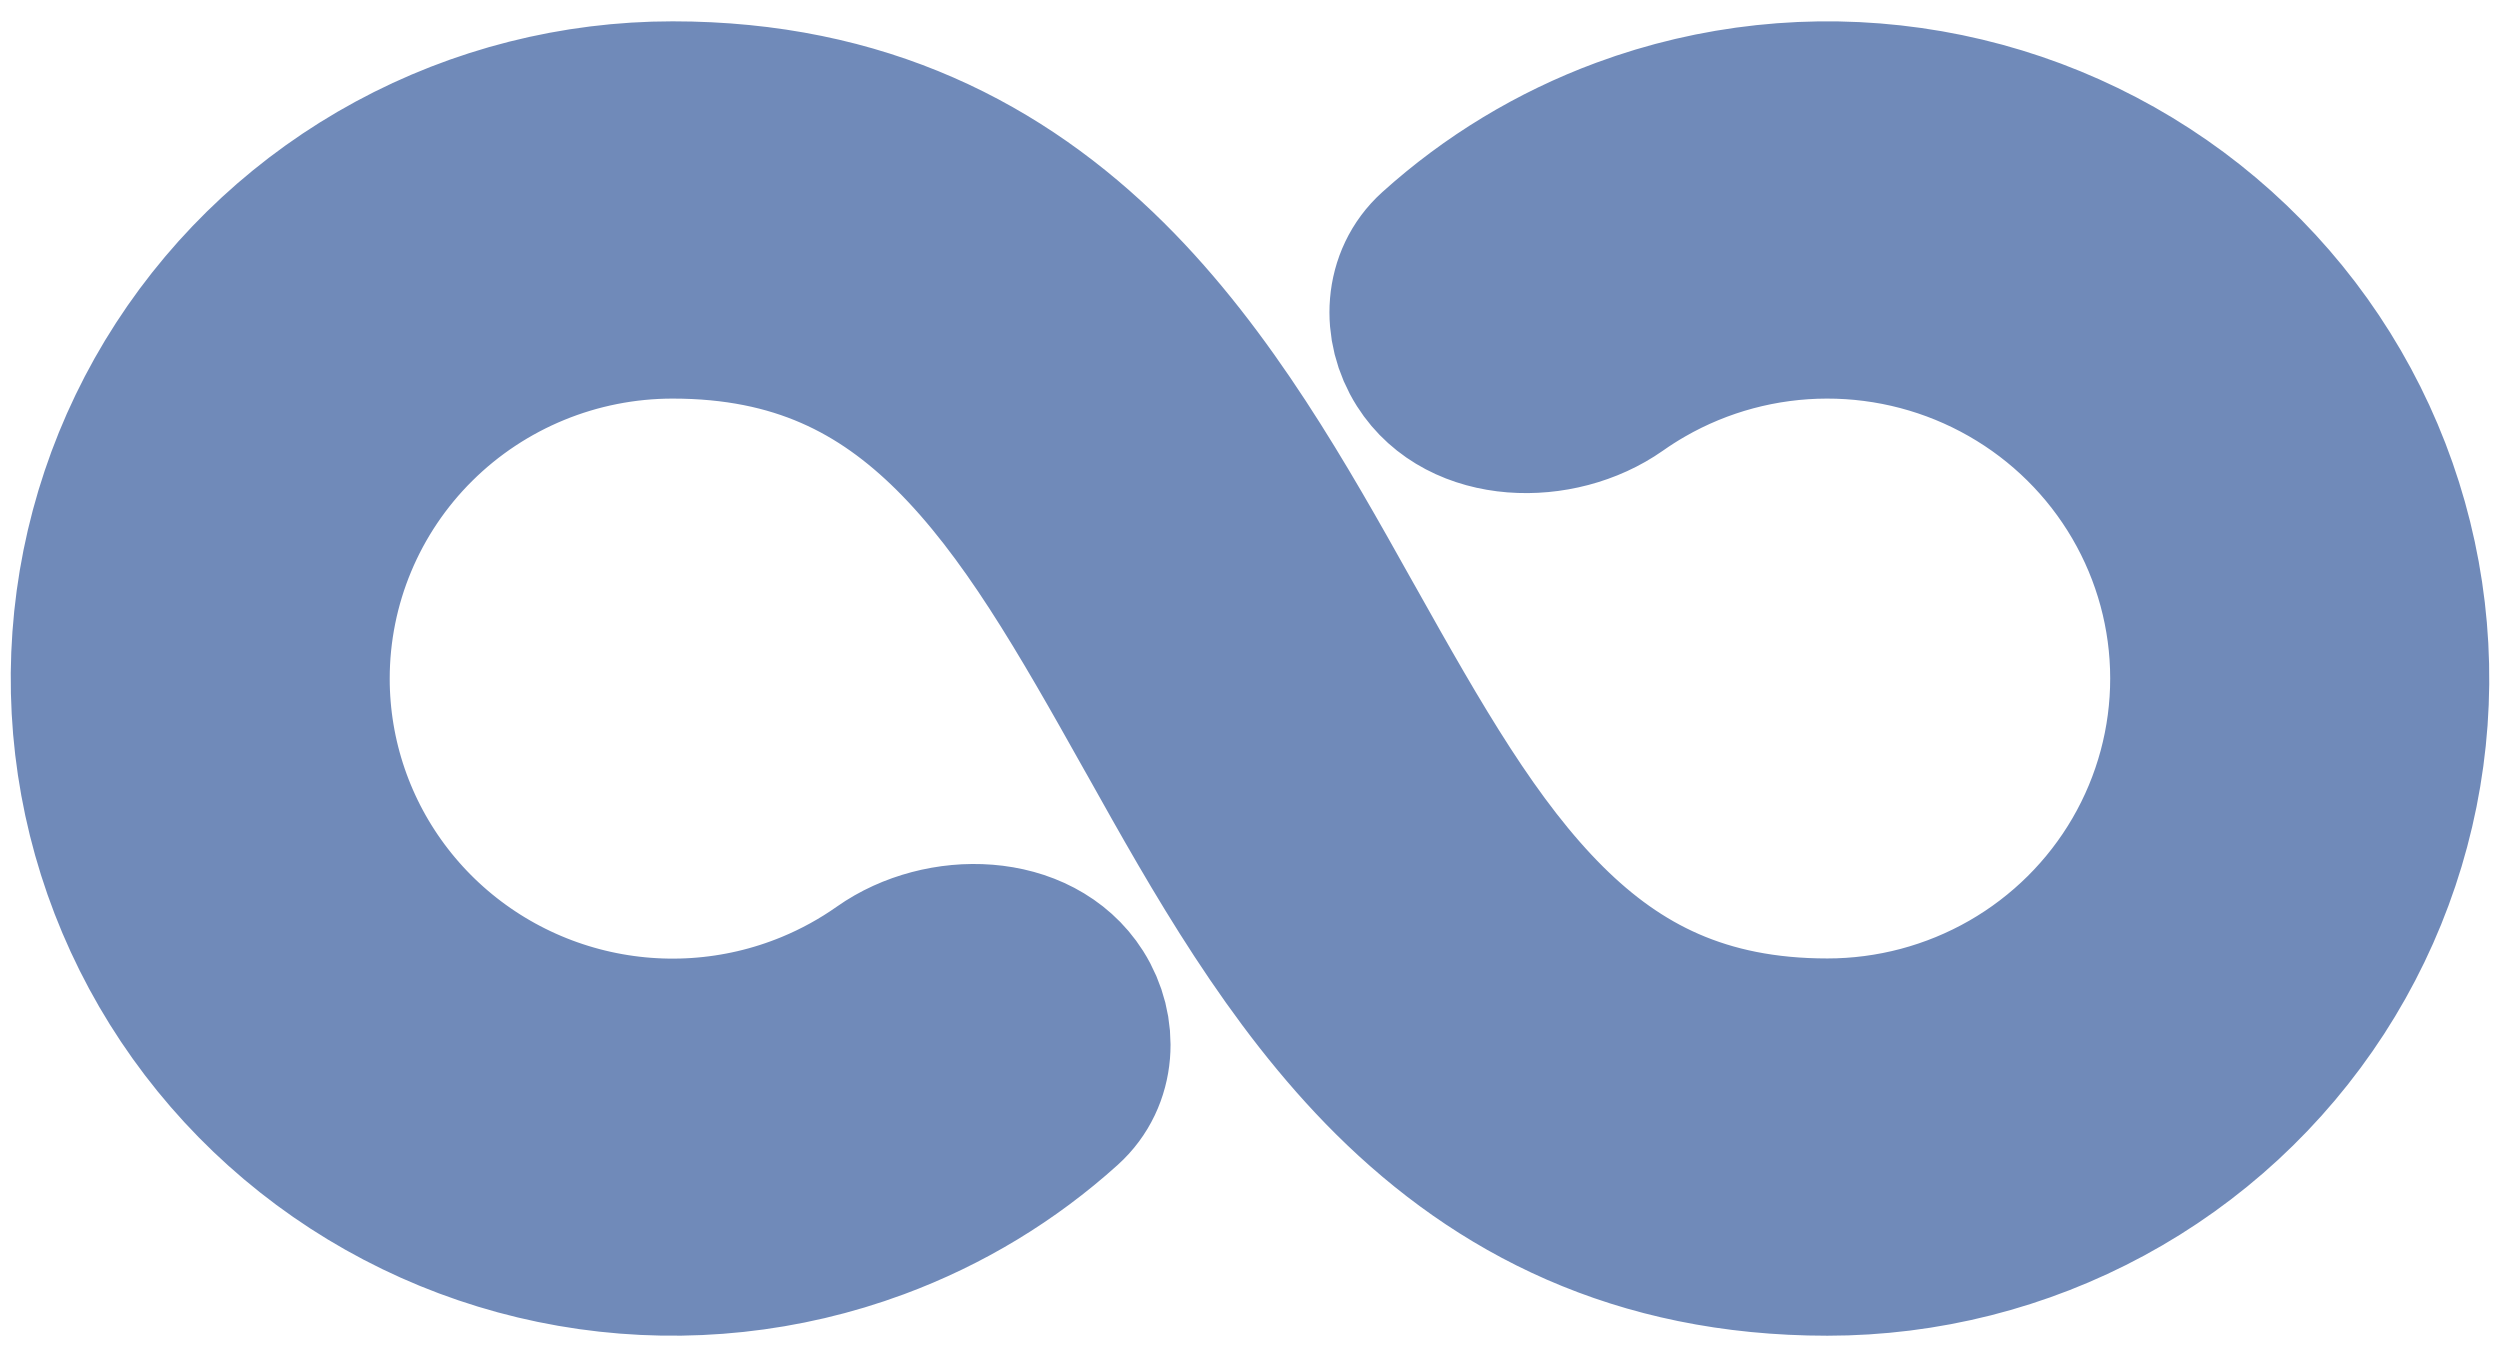 <svg width="105" height="57" viewBox="0 0 105 57" fill="none" xmlns="http://www.w3.org/2000/svg">
<path d="M12.819 28.498C12.819 24.439 14.444 20.545 17.338 17.675C20.233 14.804 24.157 13.192 28.25 13.192C33.559 13.192 37.157 15.09 40.155 18.059C43.356 21.239 45.82 25.581 48.647 30.624L48.796 30.886C51.442 35.618 54.453 40.992 58.615 45.121C63.06 49.529 68.827 52.551 76.75 52.551C80.811 52.551 84.808 51.539 88.373 49.608C91.937 47.678 94.956 44.89 97.152 41.5C99.347 38.111 100.649 34.229 100.938 30.211C101.228 26.192 100.495 22.166 98.807 18.502C97.119 14.838 94.53 11.653 91.278 9.239C88.026 6.826 84.214 5.261 80.194 4.689C76.174 4.117 72.073 4.556 68.268 5.965C65.367 7.039 62.709 8.651 60.431 10.707C59.173 11.842 59.082 13.73 59.99 15.161C61.55 17.623 65.429 17.696 67.812 16.018C68.196 15.747 68.593 15.494 69.003 15.258C71.347 13.909 74.008 13.197 76.718 13.192C79.428 13.187 82.092 13.89 84.441 15.231C86.79 16.571 88.742 18.502 90.1 20.828C91.458 23.154 92.175 25.794 92.177 28.483C92.18 31.171 91.469 33.812 90.116 36.141C88.763 38.47 86.815 40.405 84.469 41.75C82.122 43.095 79.46 43.804 76.75 43.804C71.446 43.804 67.844 41.907 64.845 38.937C61.644 35.758 59.18 31.415 56.353 26.373L56.204 26.11C53.558 21.378 50.547 16.004 46.385 11.876C41.94 7.467 36.173 4.445 28.25 4.445C24.189 4.445 20.192 5.457 16.627 7.388C13.063 9.319 10.044 12.107 7.848 15.496C5.653 18.885 4.351 22.767 4.062 26.786C3.772 30.804 4.505 34.83 6.193 38.494C7.881 42.159 10.47 45.344 13.722 47.757C16.974 50.17 20.786 51.735 24.806 52.307C28.826 52.879 32.927 52.441 36.732 51.031C39.634 49.957 42.292 48.344 44.569 46.289C45.827 45.154 45.918 43.267 45.011 41.836C43.45 39.375 39.572 39.302 37.19 40.981C36.258 41.638 35.251 42.193 34.184 42.634C31.044 43.932 27.56 44.164 24.274 43.294C20.988 42.425 18.083 40.503 16.011 37.827C13.939 35.152 12.817 31.872 12.819 28.498Z" fill="#708AB9" stroke="#708AB9" stroke-width="7.098"/>
</svg>
